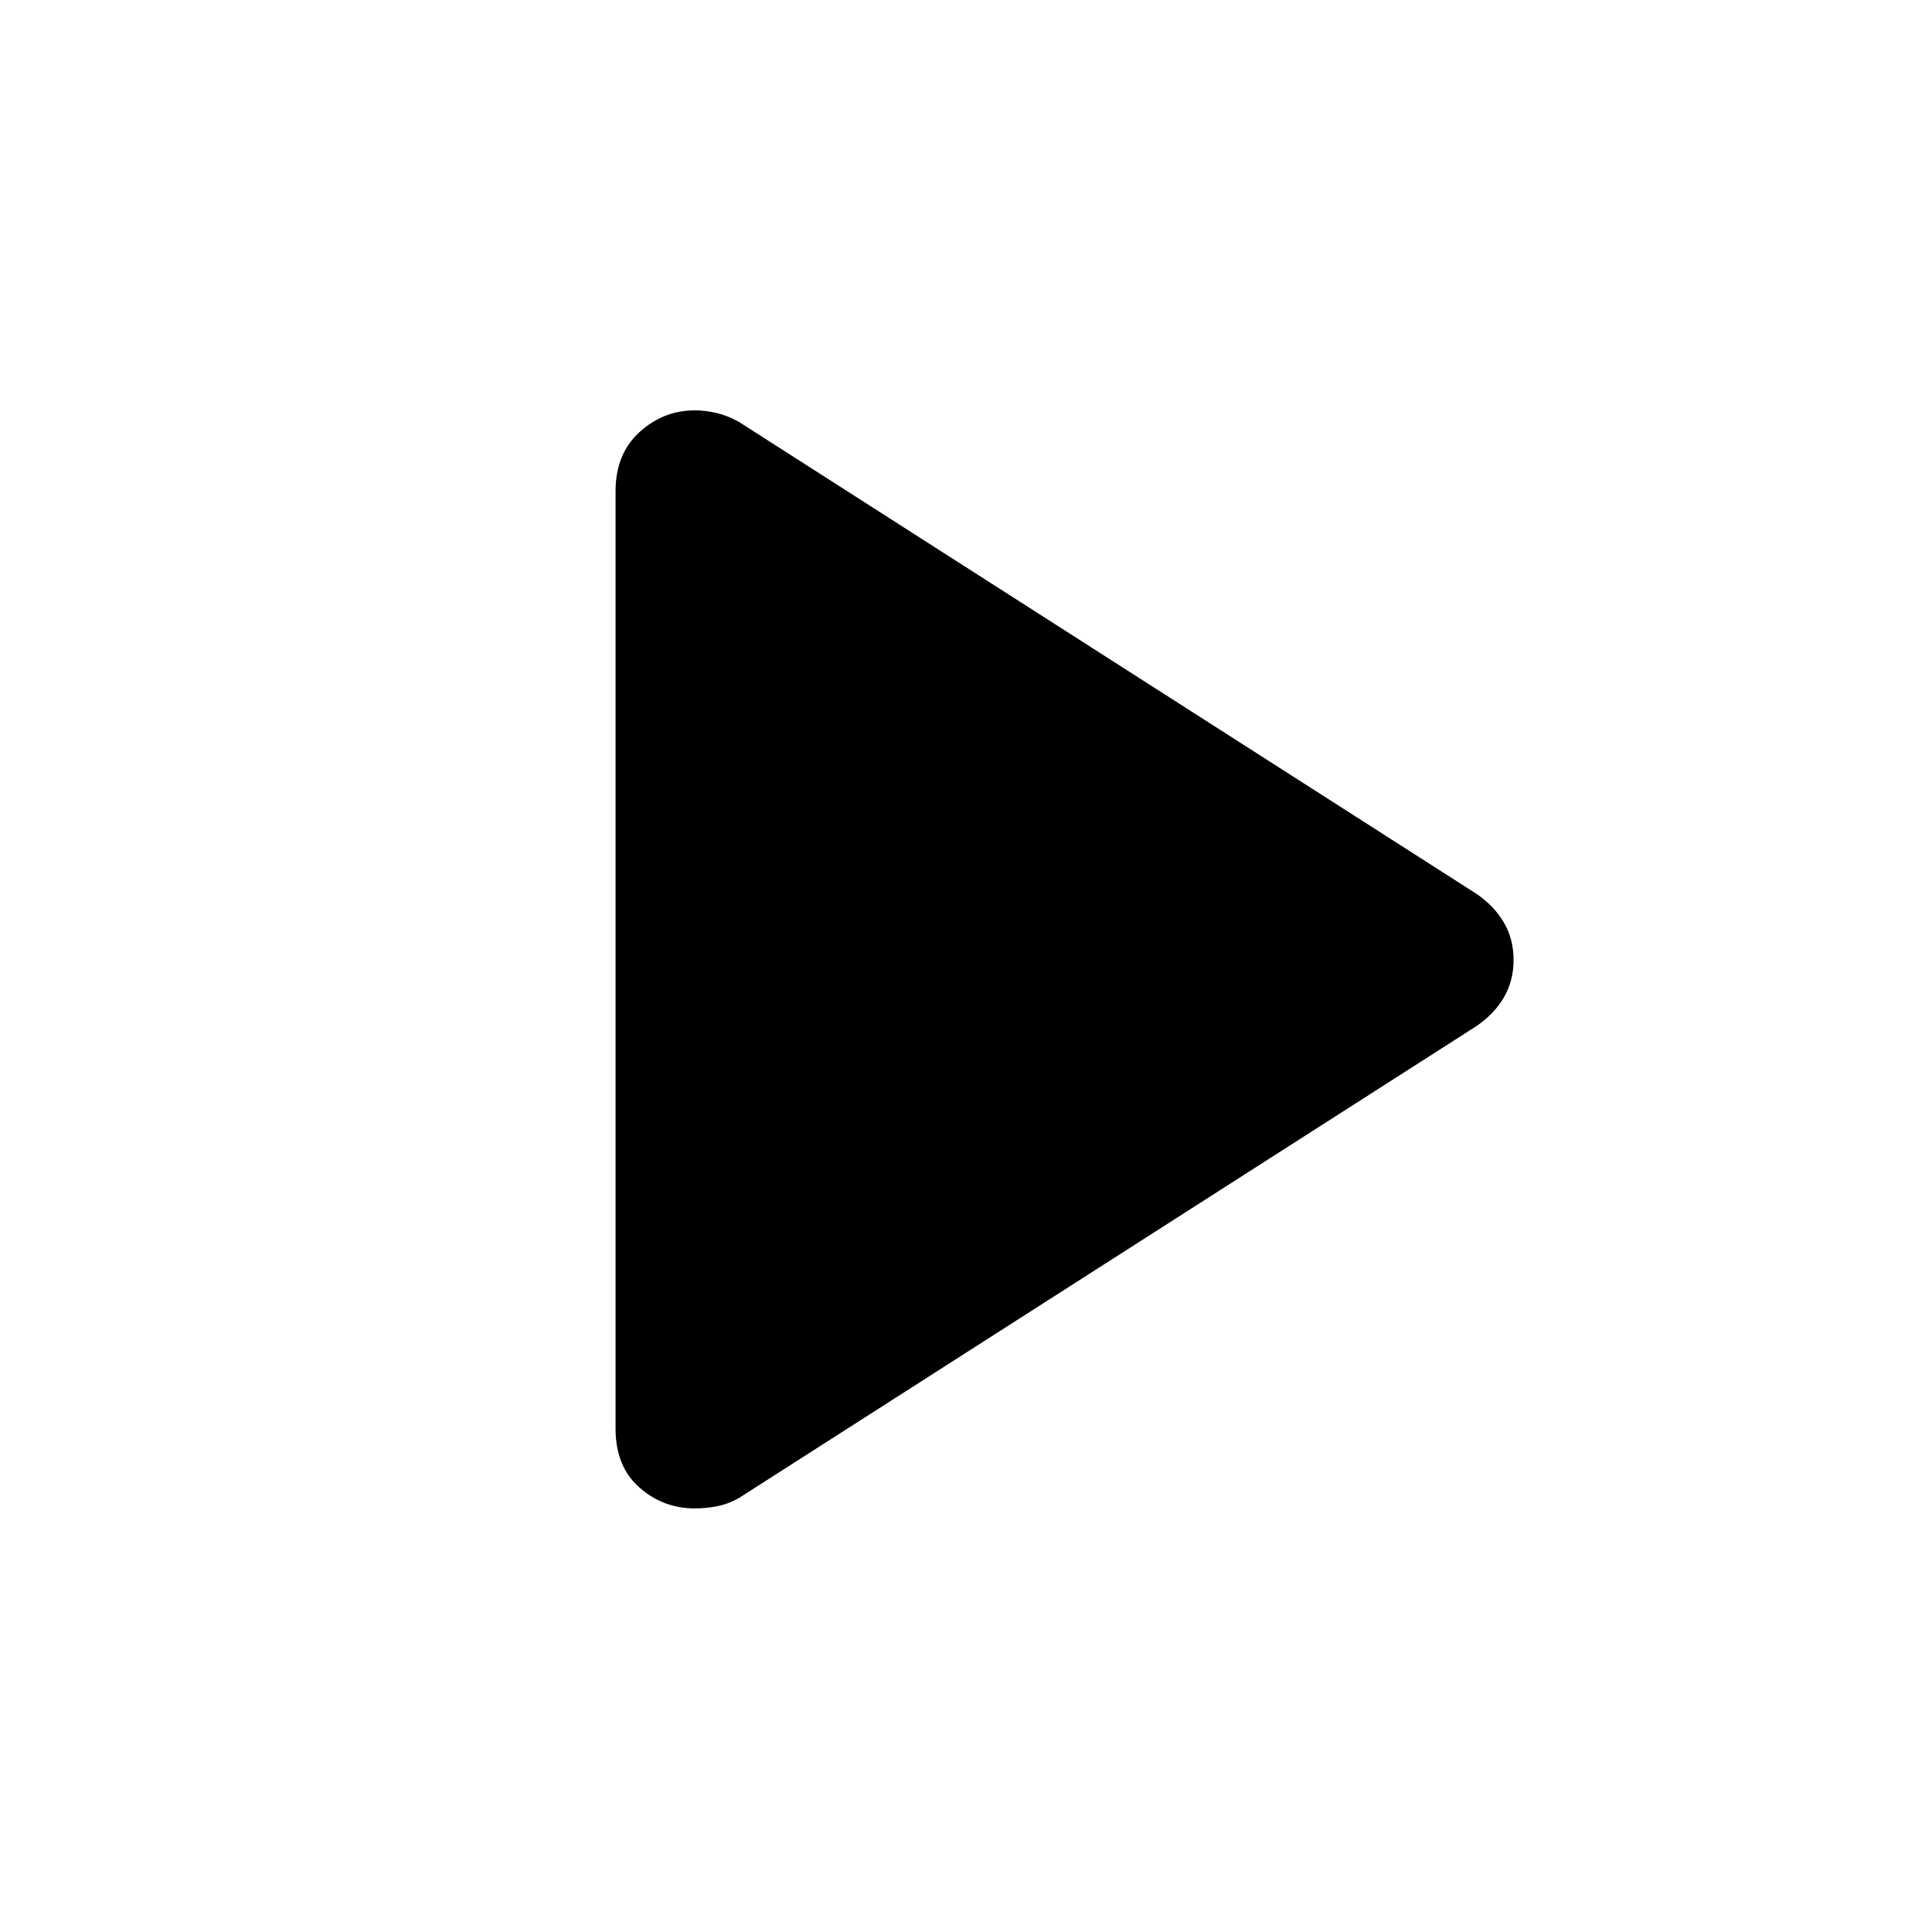 <svg xmlns="http://www.w3.org/2000/svg" height="48" viewBox="0 -960 960 960" width="48"><path d="M305.87-250.09v-465.82q0-18.53 11.87-29.35 11.86-10.83 27.5-10.83 5.24 0 10.72 1.28 5.47 1.29 11.1 4.38l366.51 234.52q8.97 6.13 13.75 14.39 4.77 8.26 4.77 18.52t-4.77 18.52q-4.78 8.26-13.75 14.39L367.06-215.57q-5.63 3.09-11.12 4.09-5.49 1-10.74 1-15.68 0-27.5-10.41-11.83-10.42-11.83-29.2Z"/></svg>